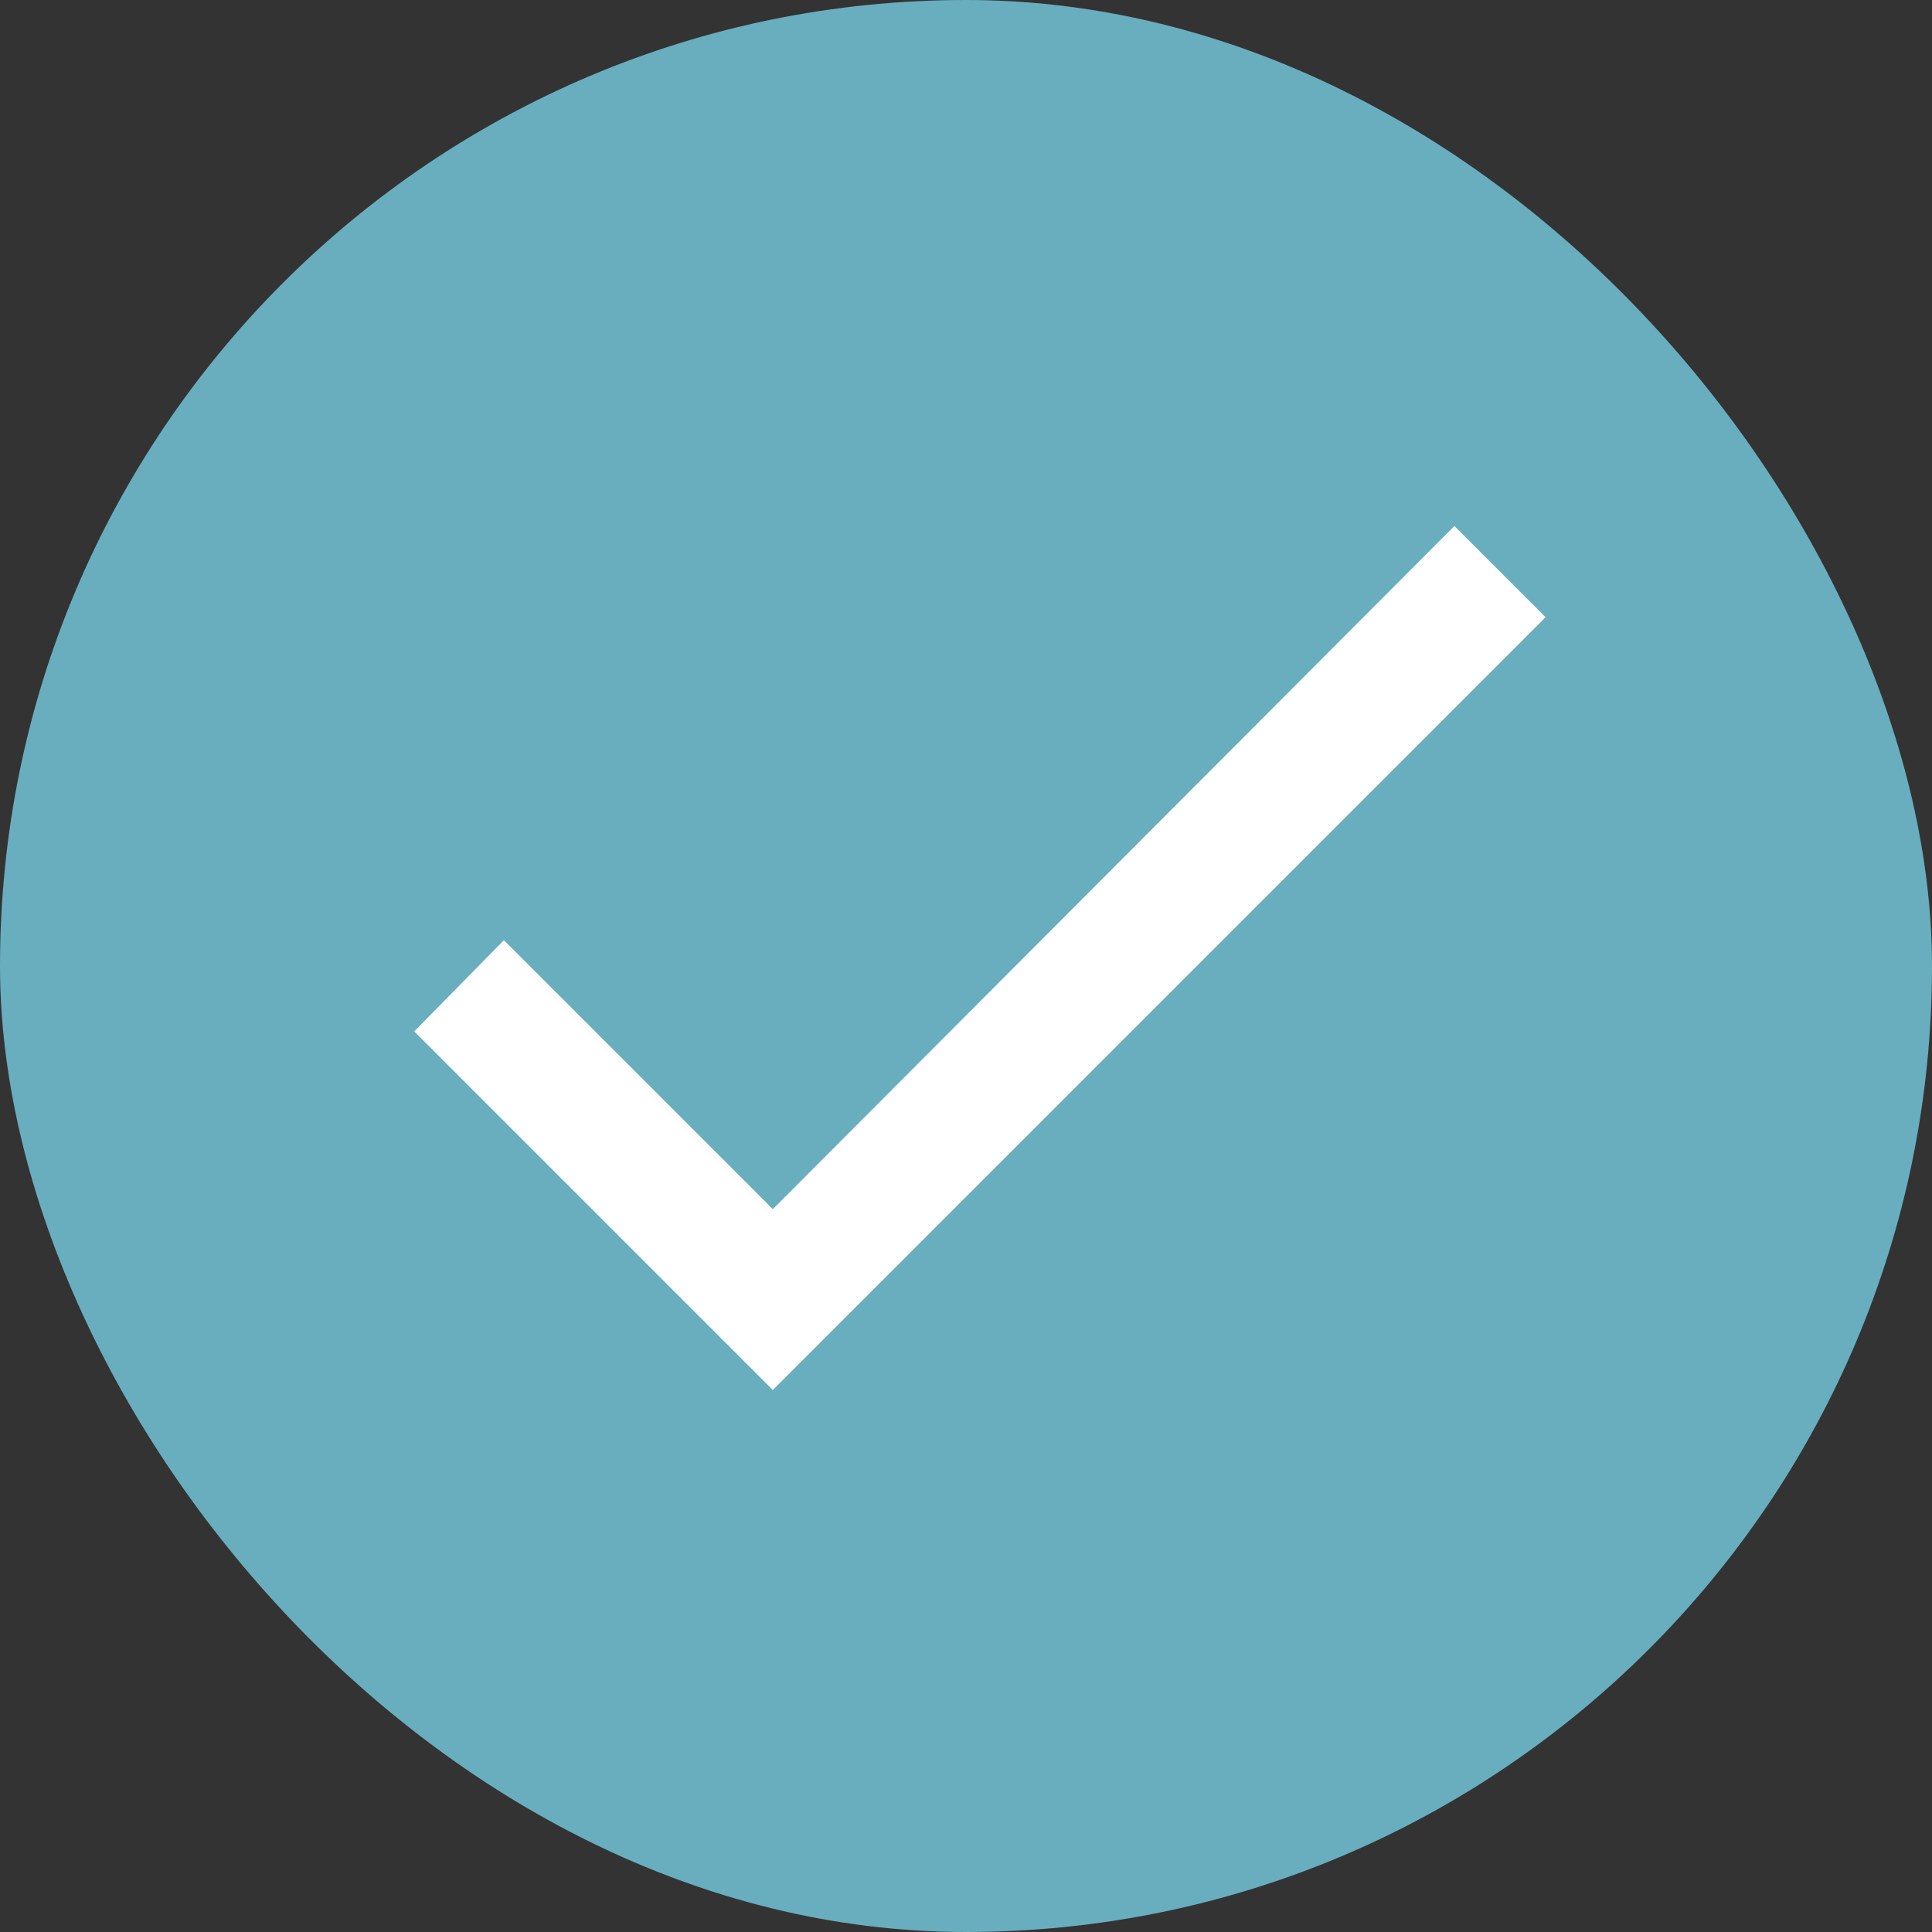 <svg width="30" height="30" viewBox="0 0 30 30" xmlns="http://www.w3.org/2000/svg">
  <rect x="0" y="0" width="30" height="30" fill="#333333" stroke="none"/>
  <g transform="translate(-7 -7)" fill="none" fill-rule="evenodd">
    <rect fill="#68AEBF" x="7" y="7" width="30" height="30" rx="15"/>
    <path fill="#FFF" d="M19 25.776l10.584-10.608L31 16.584l-12 12-5.568-5.568 1.392-1.416z"/>
  </g>
</svg>
